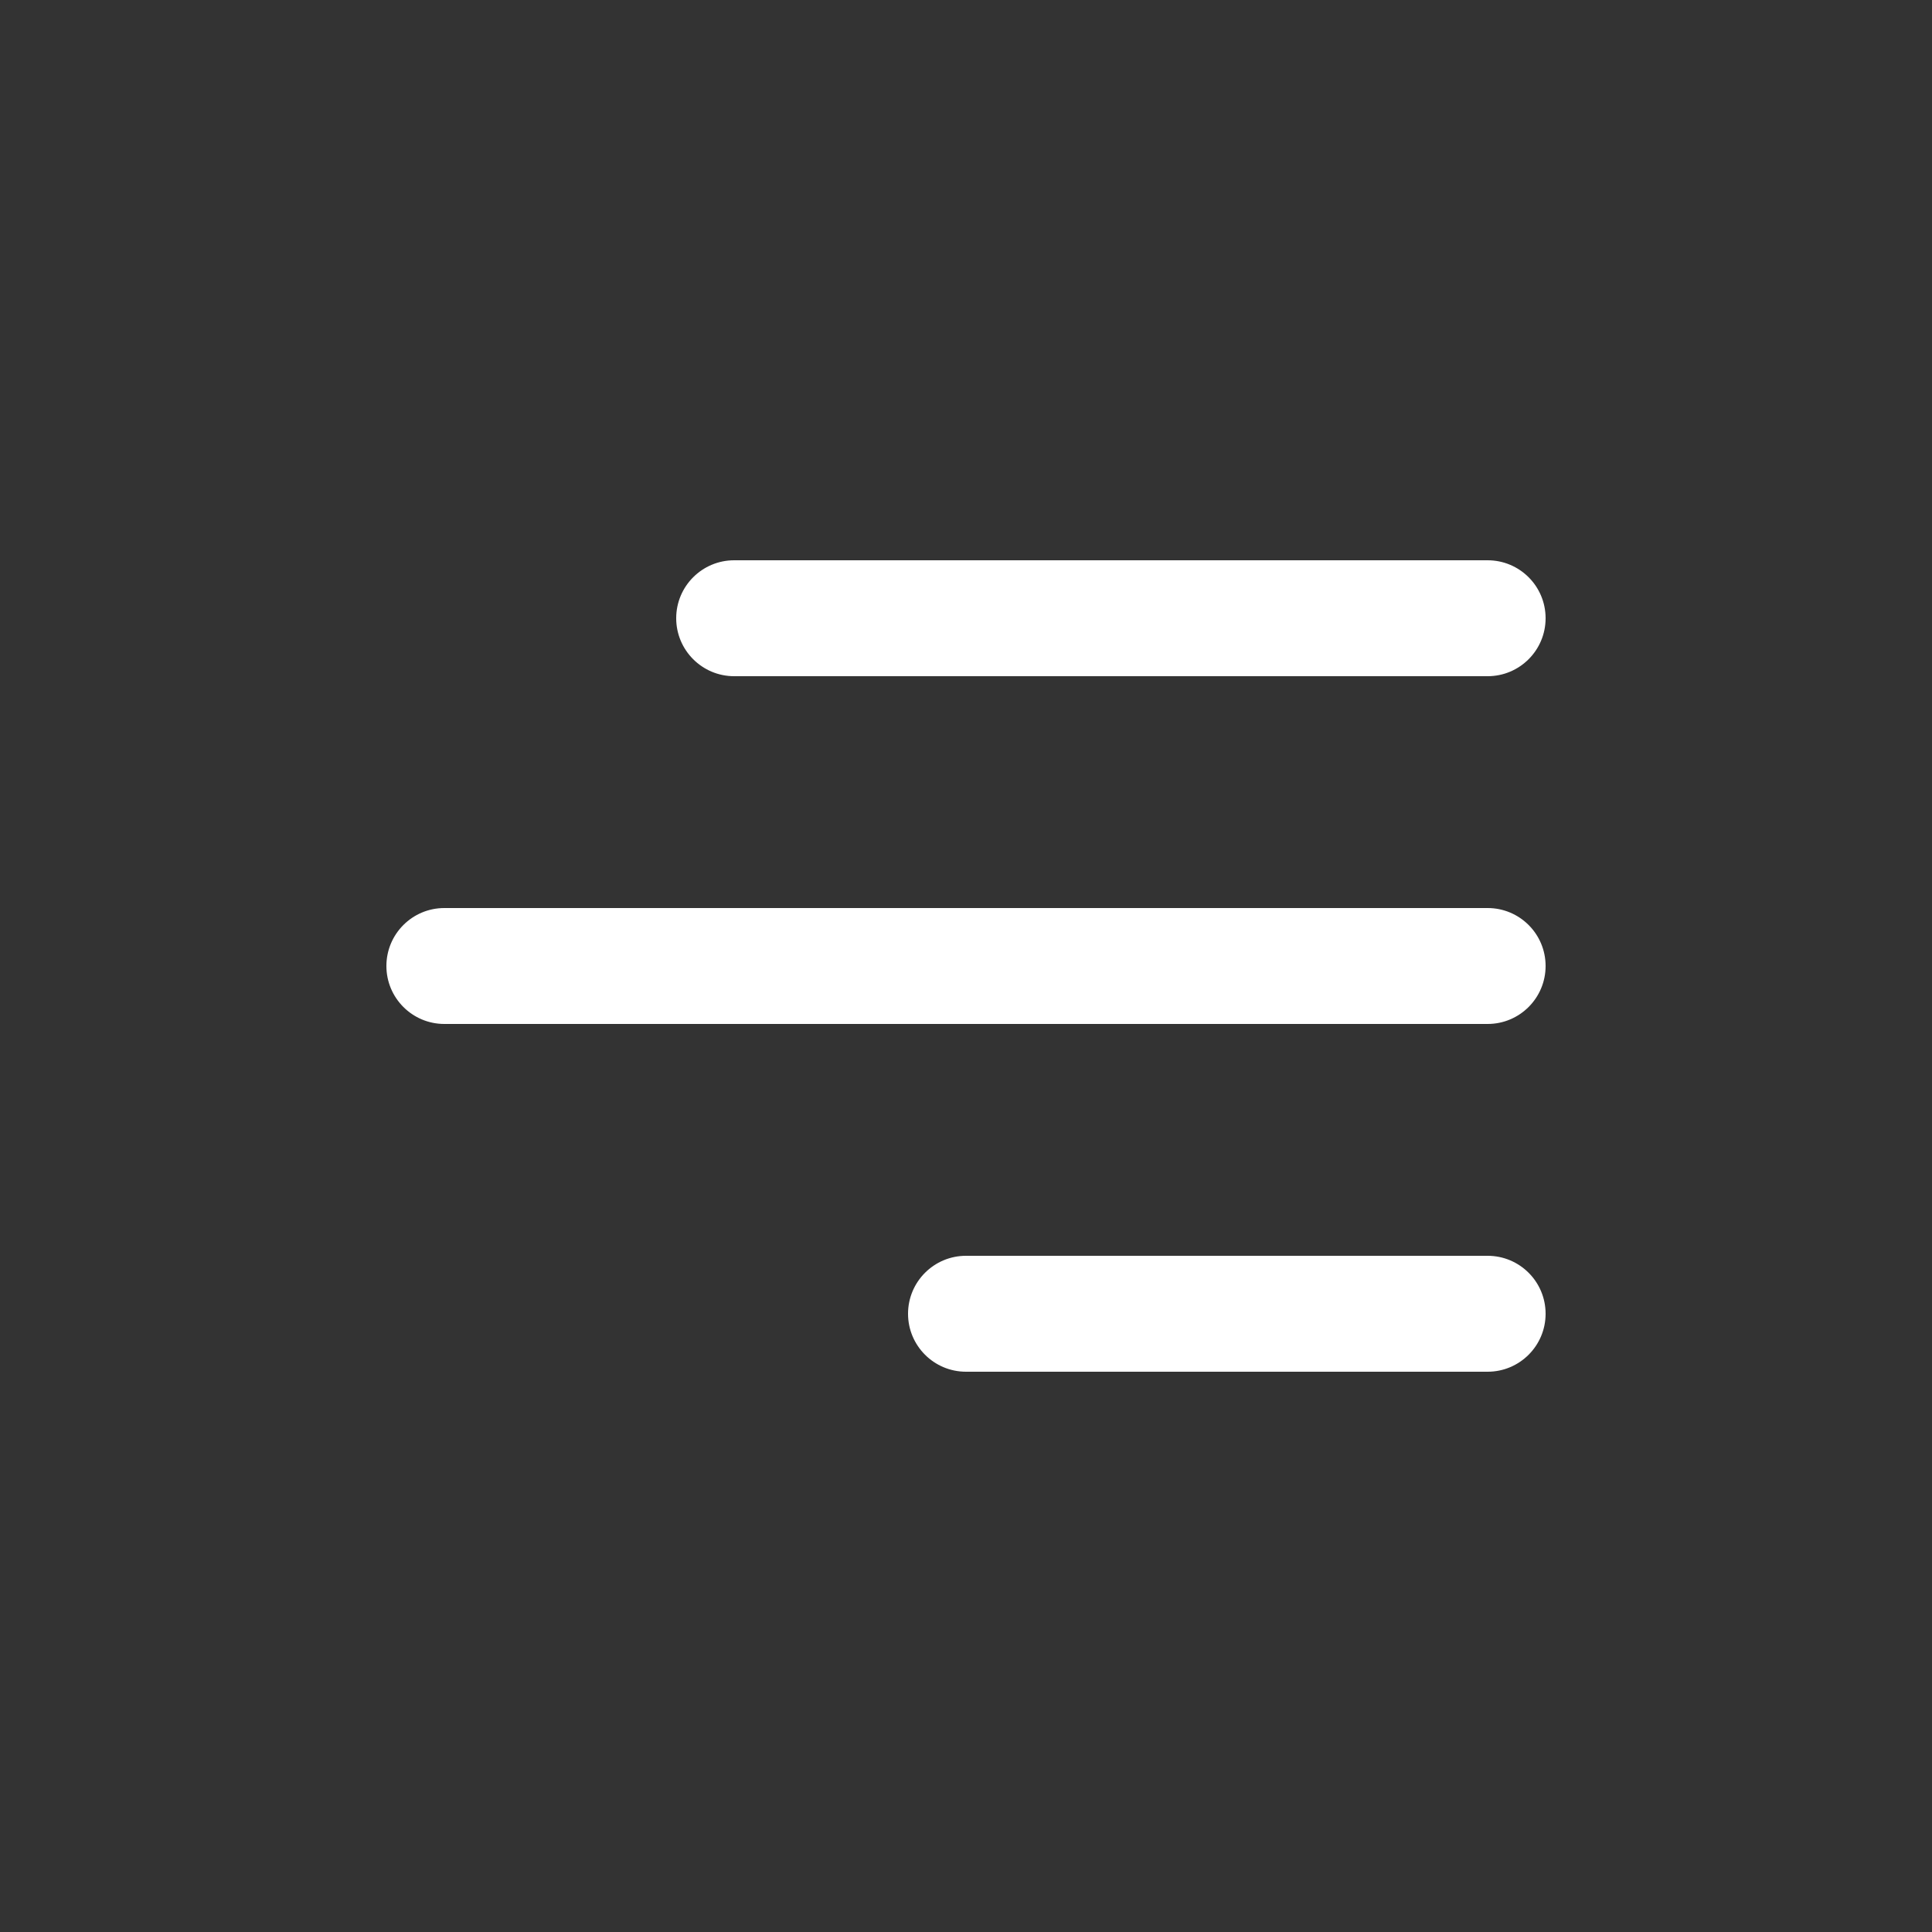 <svg width="40" height="40" viewBox="0 0 40 40" fill="none" xmlns="http://www.w3.org/2000/svg">
<rect x="0" y="0" width="40" height="40" fill="#333333" stroke="none"/>
<path d="M14 12.8C14 12.137 14.537 11.6 15.2 11.6H30.8C31.463 11.6 32 12.137 32 12.8C32 13.462 31.463 14 30.8 14H15.2C14.537 14 14 13.462 14 12.8ZM30.8 18.8H9.2C8.537 18.8 8 19.337 8 20C8 20.662 8.537 21.2 9.2 21.2H30.8C31.463 21.2 32 20.662 32 20C32 19.337 31.463 18.8 30.8 18.8ZM30.8 26H20C19.337 26 18.8 26.537 18.8 27.2C18.8 27.862 19.337 28.4 20 28.4H30.8C31.463 28.4 32 27.862 32 27.2C32 26.537 31.463 26 30.8 26Z" fill="white"/>
</svg>
